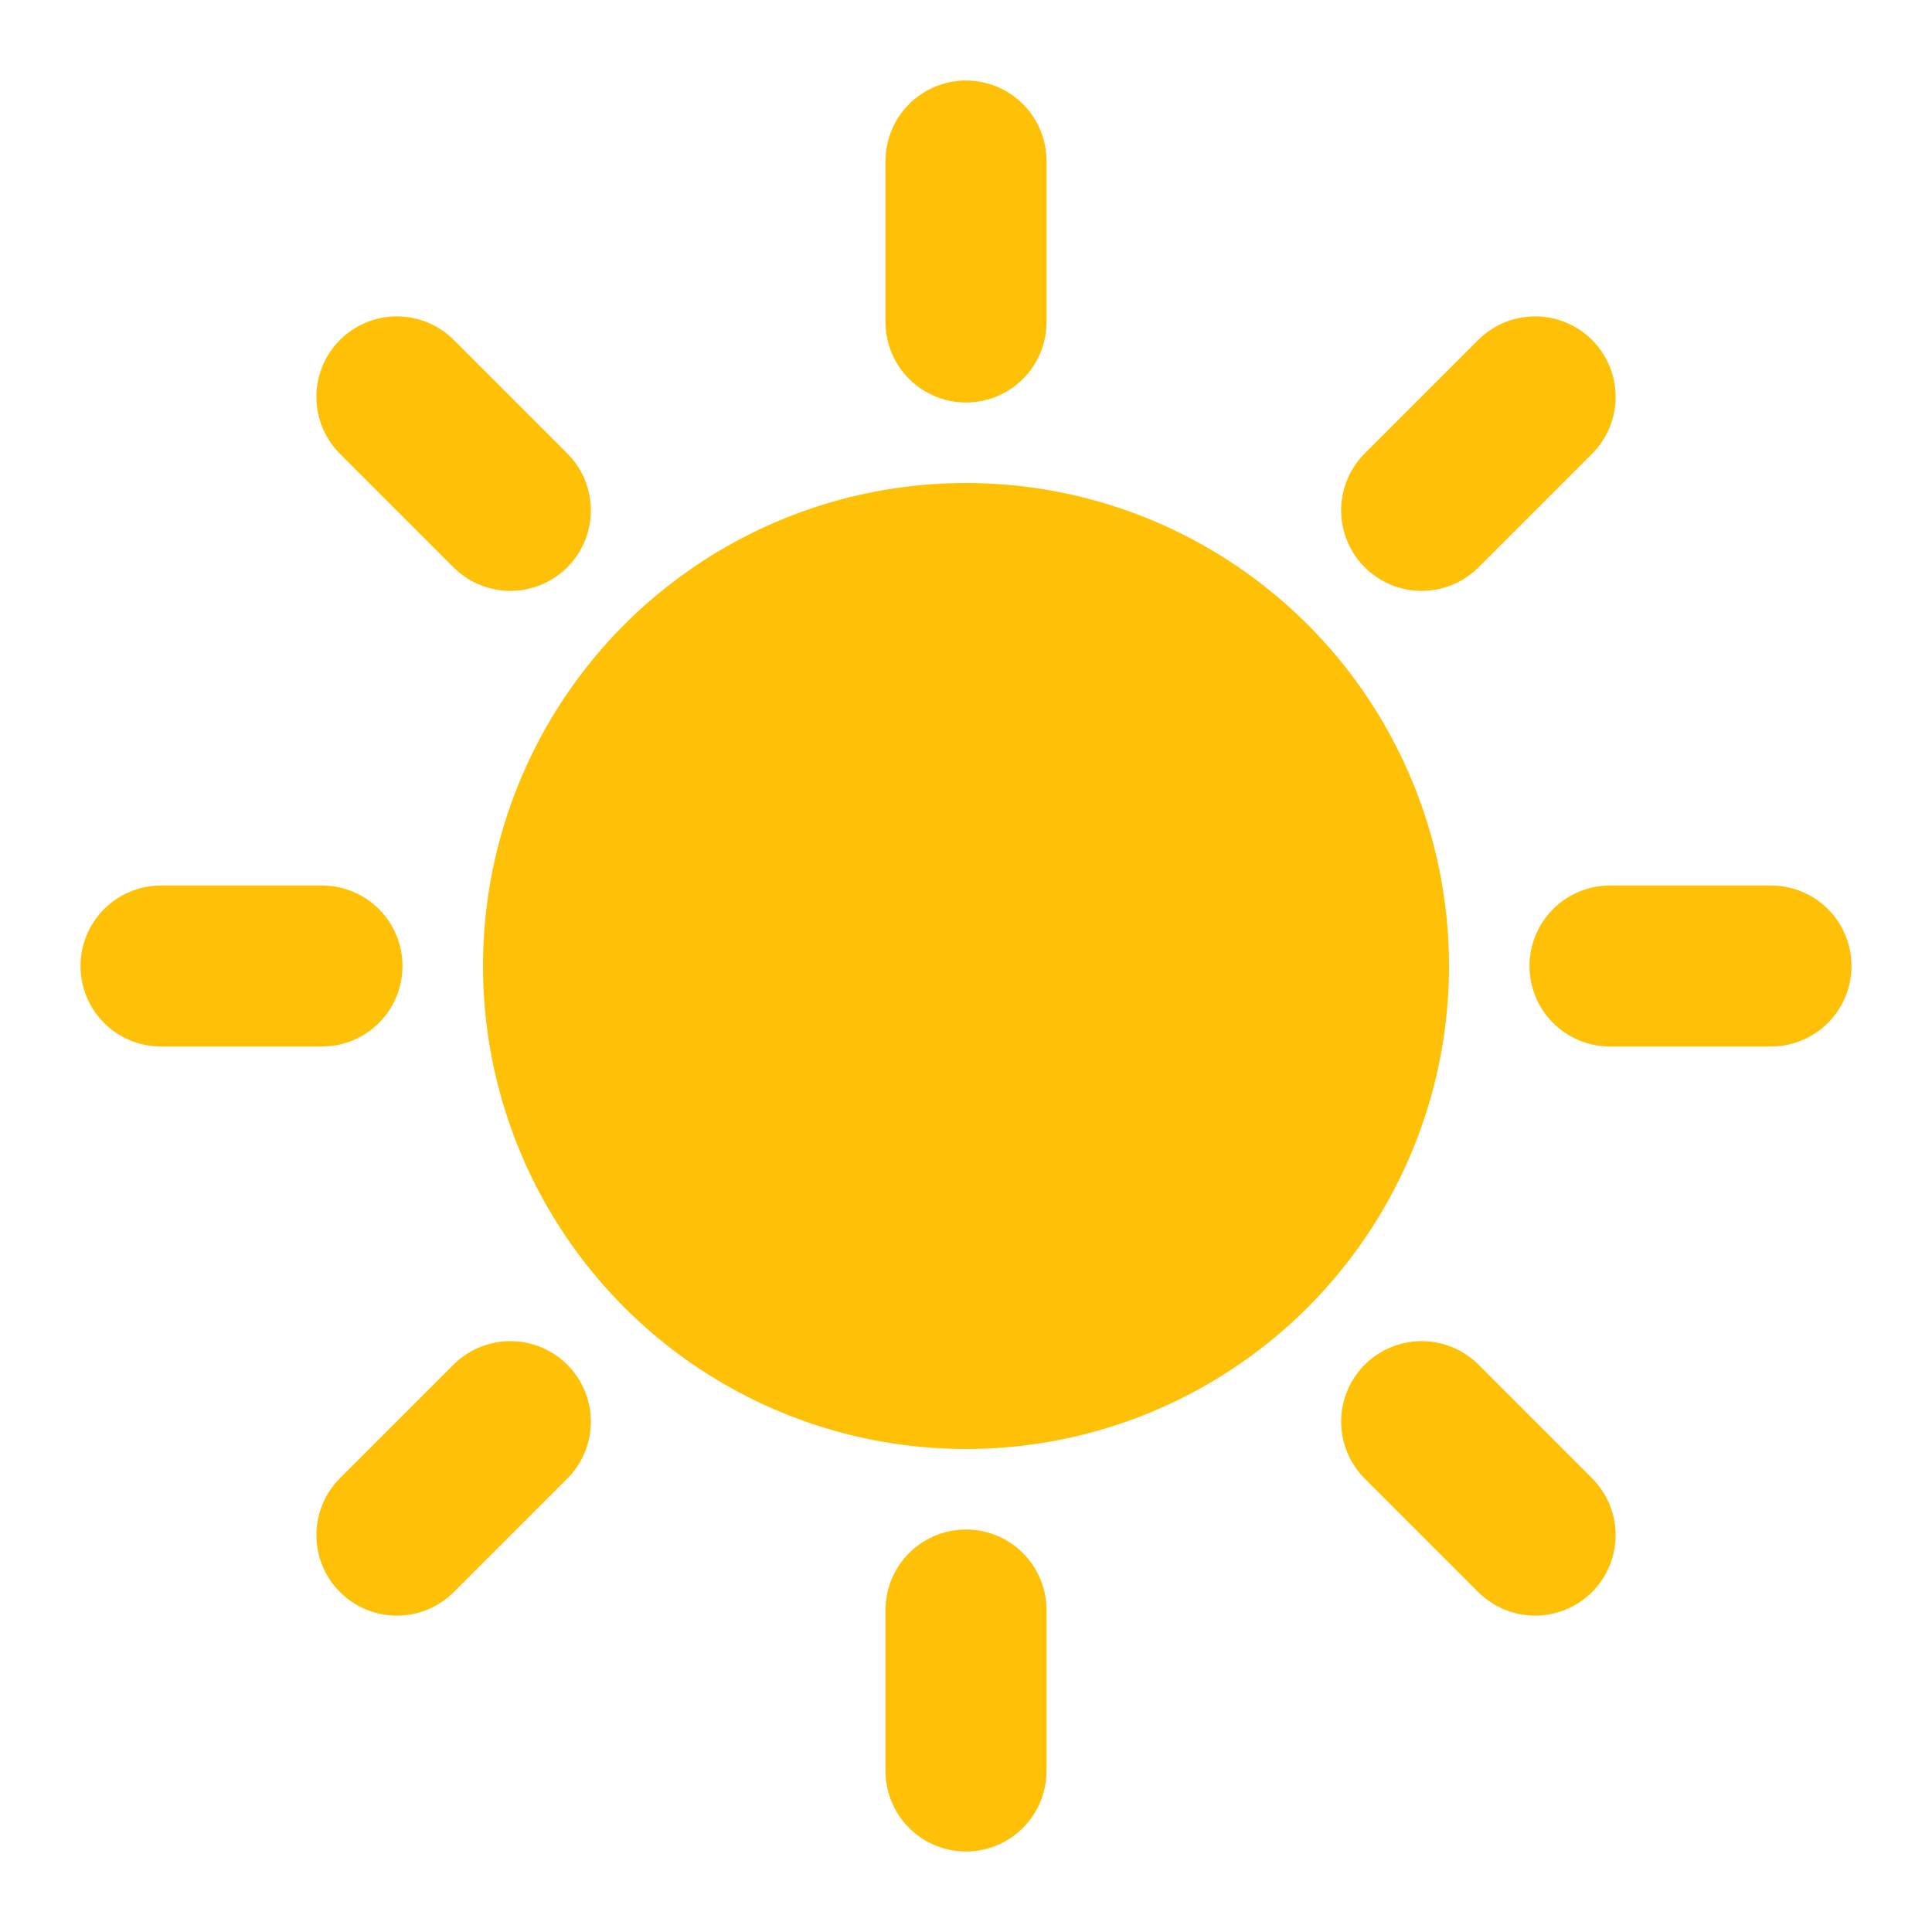 <?xml version="1.0" encoding="UTF-8"?>
<svg width="24px" height="24px" viewBox="0 0 24 24" version="1.1" xmlns="http://www.w3.org/2000/svg" xmlns:xlink="http://www.w3.org/1999/xlink">
    <title>Sunny Weather Icon</title>
    <g stroke="none" stroke-width="1" fill="none" fill-rule="evenodd">
        <circle fill="#FFC107" cx="12" cy="12" r="6"></circle>
        <g stroke="#FFC107" stroke-width="2" stroke-linecap="round">
            <line x1="12" y1="2" x2="12" y2="4"></line>
            <line x1="12" y1="20" x2="12" y2="22"></line>
            <line x1="4" y1="12" x2="2" y2="12"></line>
            <line x1="22" y1="12" x2="20" y2="12"></line>
            <line x1="6.34" y1="6.34" x2="4.93" y2="4.93"></line>
            <line x1="19.07" y1="19.07" x2="17.66" y2="17.66"></line>
            <line x1="6.34" y1="17.66" x2="4.93" y2="19.07"></line>
            <line x1="19.07" y1="4.93" x2="17.66" y2="6.34"></line>
        </g>
    </g>
</svg> 